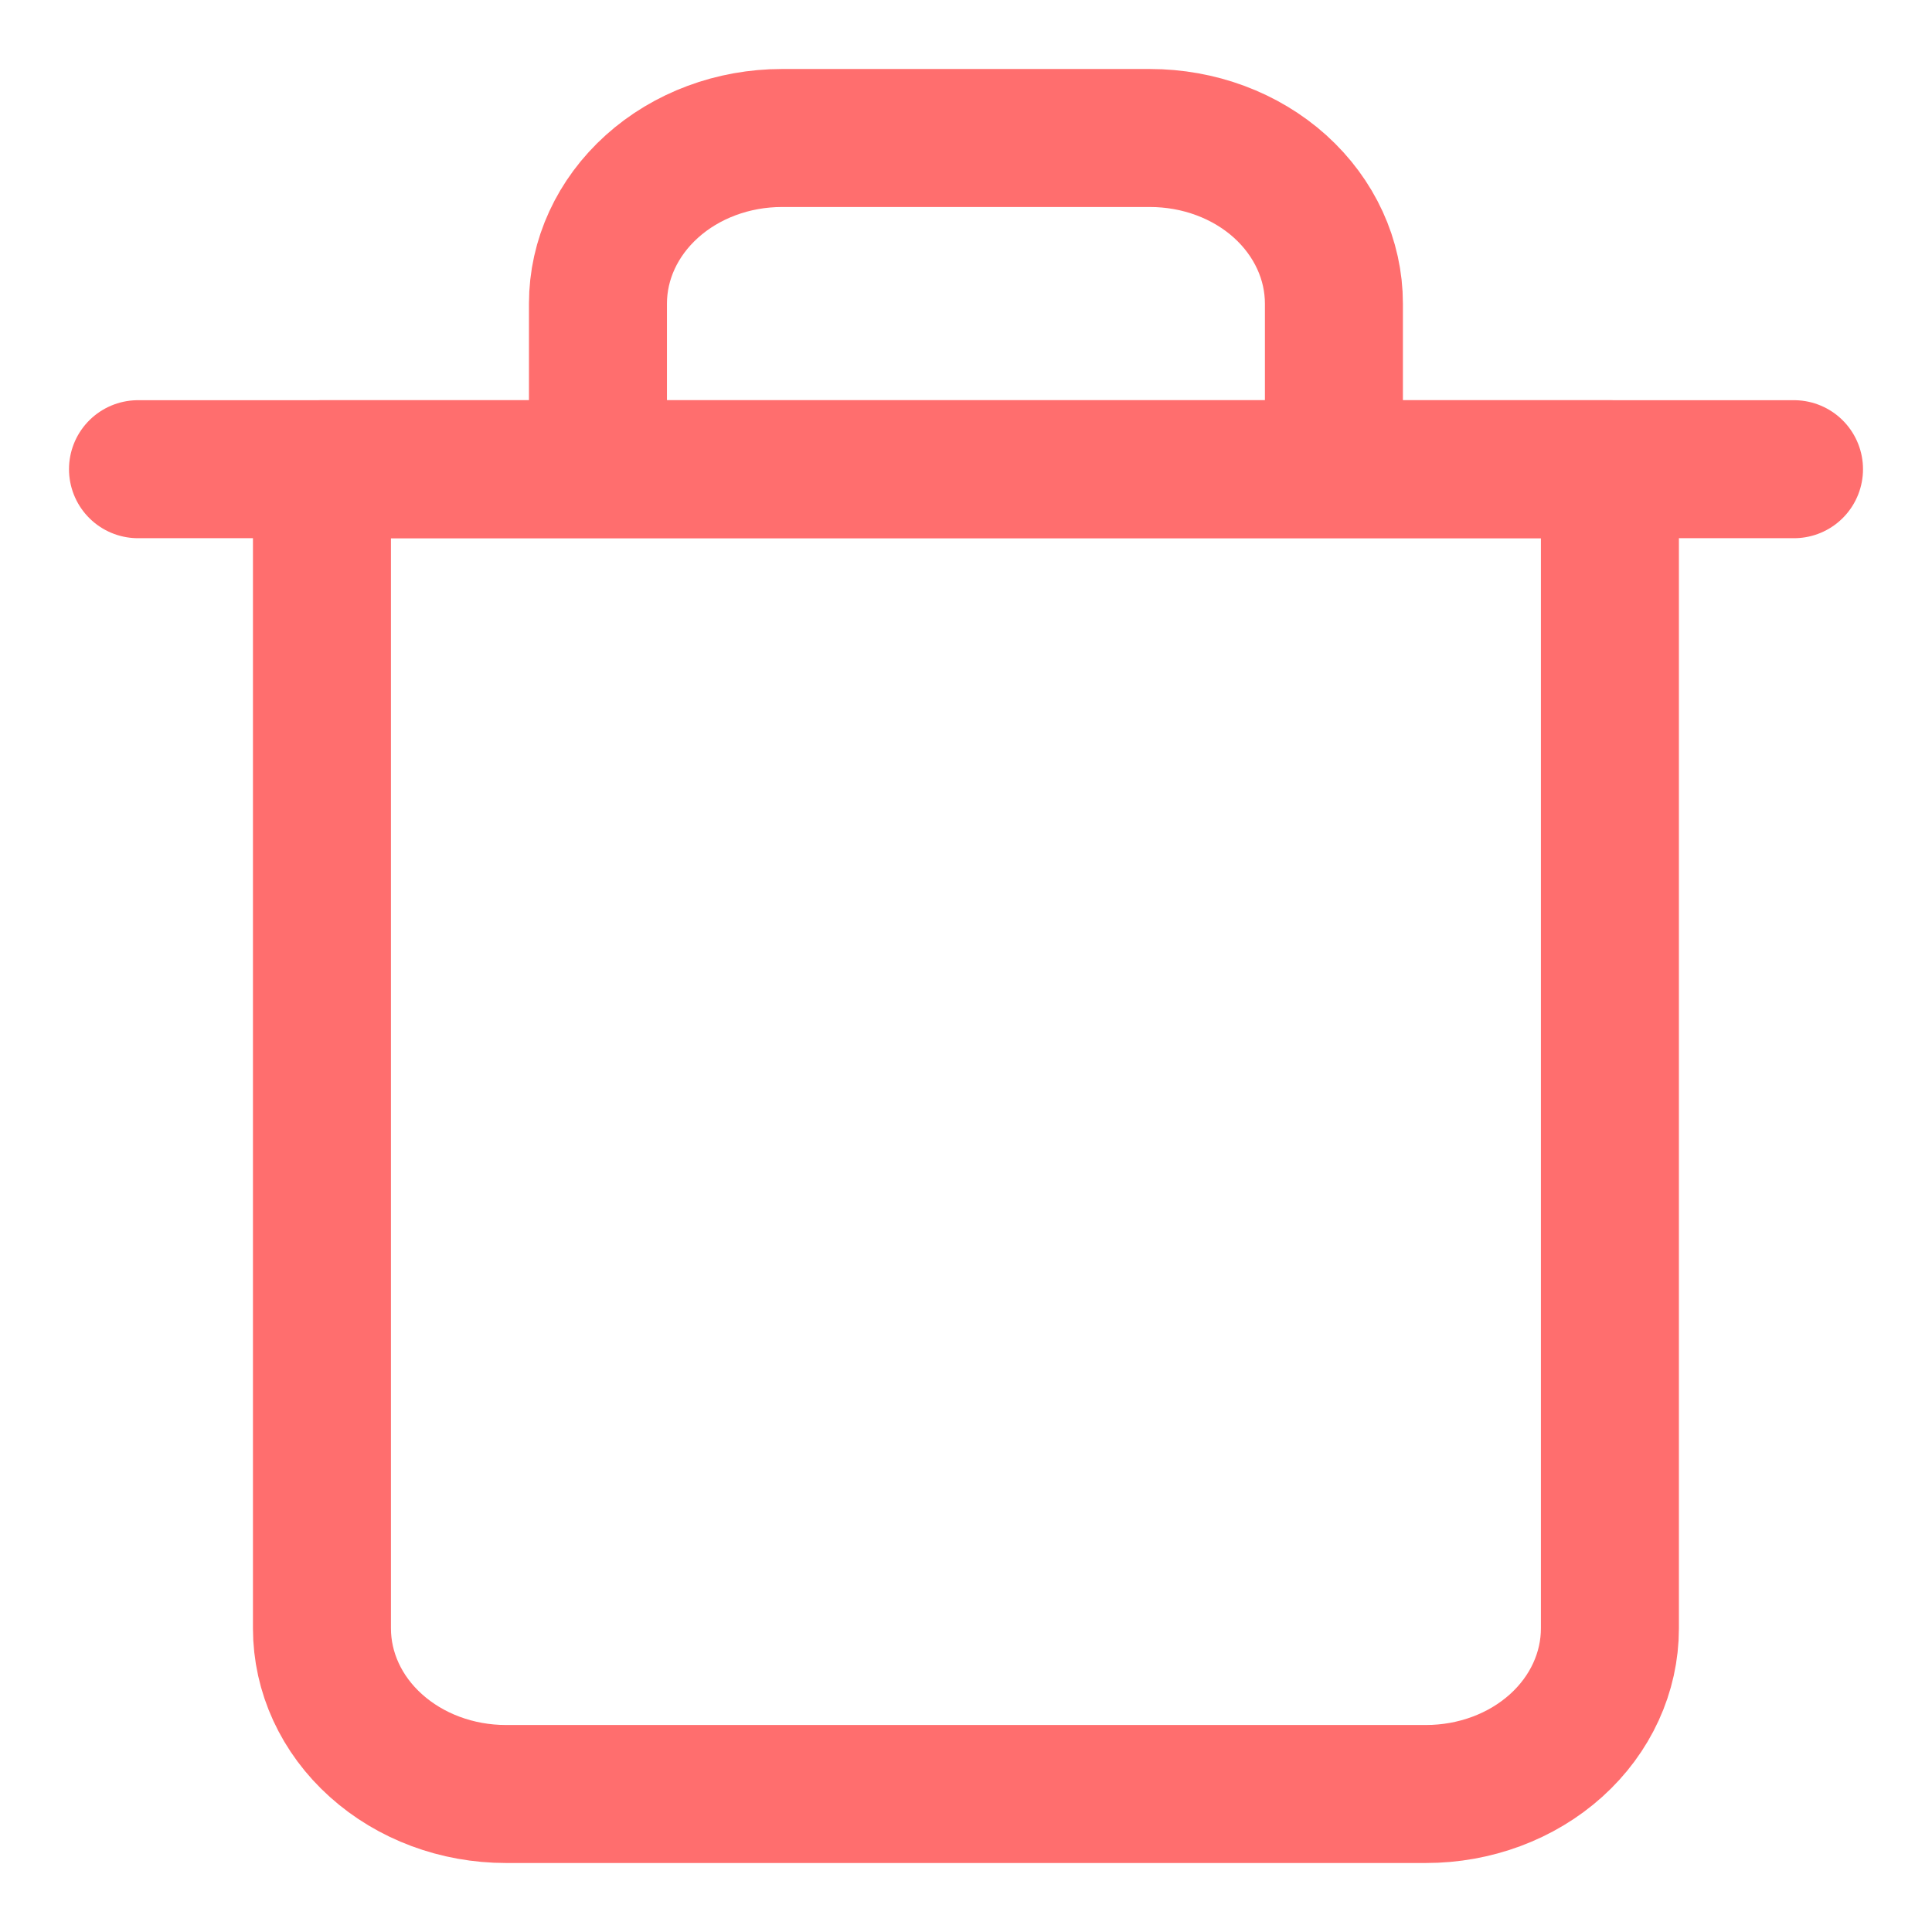 <svg width="14" height="14" viewBox="0 0 14 14" fill="none" xmlns="http://www.w3.org/2000/svg">
<path d="M1 3.4H2.333H13" stroke="#FF6E6E" stroke-linecap="round" stroke-linejoin="round"/>
<path d="M4.333 3.4V2.2C4.333 1.882 4.473 1.577 4.724 1.351C4.974 1.126 5.313 1 5.666 1H8.333C8.687 1 9.026 1.126 9.276 1.351C9.526 1.577 9.666 1.882 9.666 2.2V3.4M11.666 3.4V11.8C11.666 12.118 11.526 12.424 11.276 12.649C11.026 12.874 10.687 13 10.333 13H3.666C3.313 13 2.974 12.874 2.724 12.649C2.473 12.424 2.333 12.118 2.333 11.8V3.4H11.666Z" stroke="#FF6E6E" stroke-linecap="round" stroke-linejoin="round"/>
</svg>
